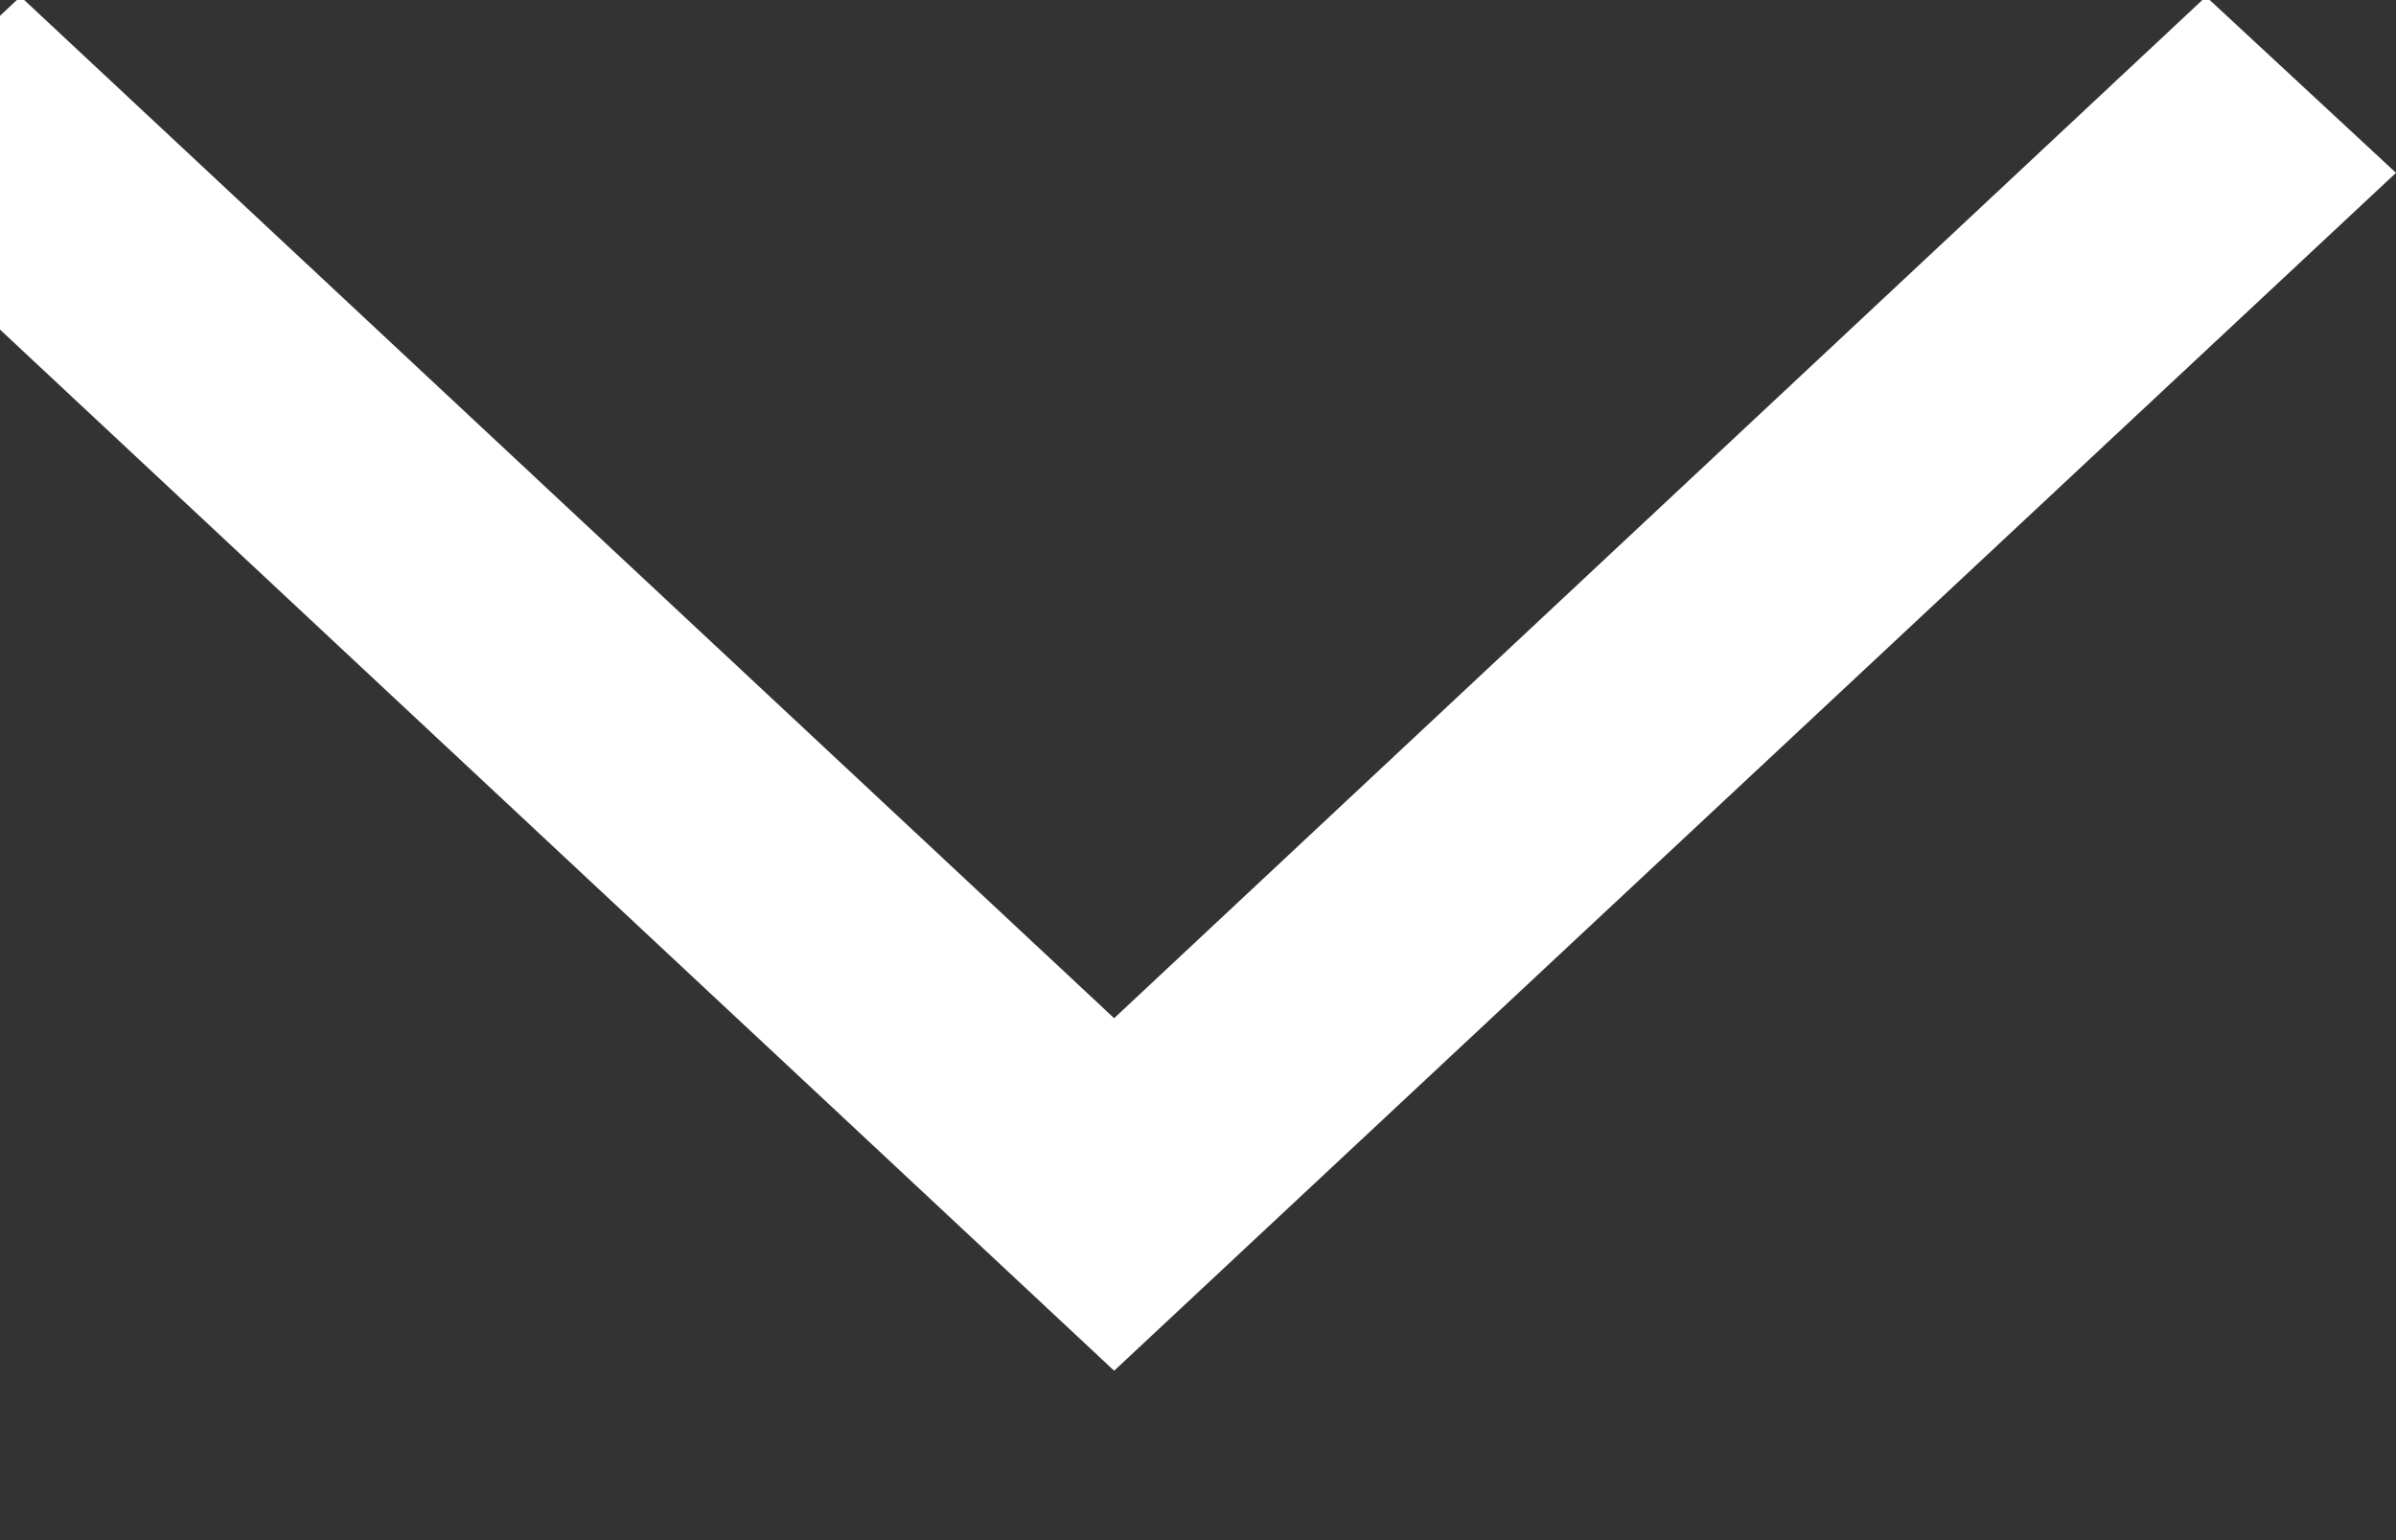 <svg width="14" height="9" viewBox="0 0 14 9" fill="none" xmlns="http://www.w3.org/2000/svg" xmlns:xlink="http://www.w3.org/1999/xlink">
	<rect x="0" y="0" width="14" height="9" fill="#333333" stroke="none"/>
	<desc>
			Created with Pixso.
	</desc>
	<defs/>
	<path id="arrow_back_ios_new" d="M-0.98 1.01L6.51 8.01L14 1.01L12.89 -0.02L6.51 5.95L0.12 -0.02L-0.98 1.01Z" fill="#FFFFFF" fill-opacity="1" fill-rule="nonzero"/>
</svg>
